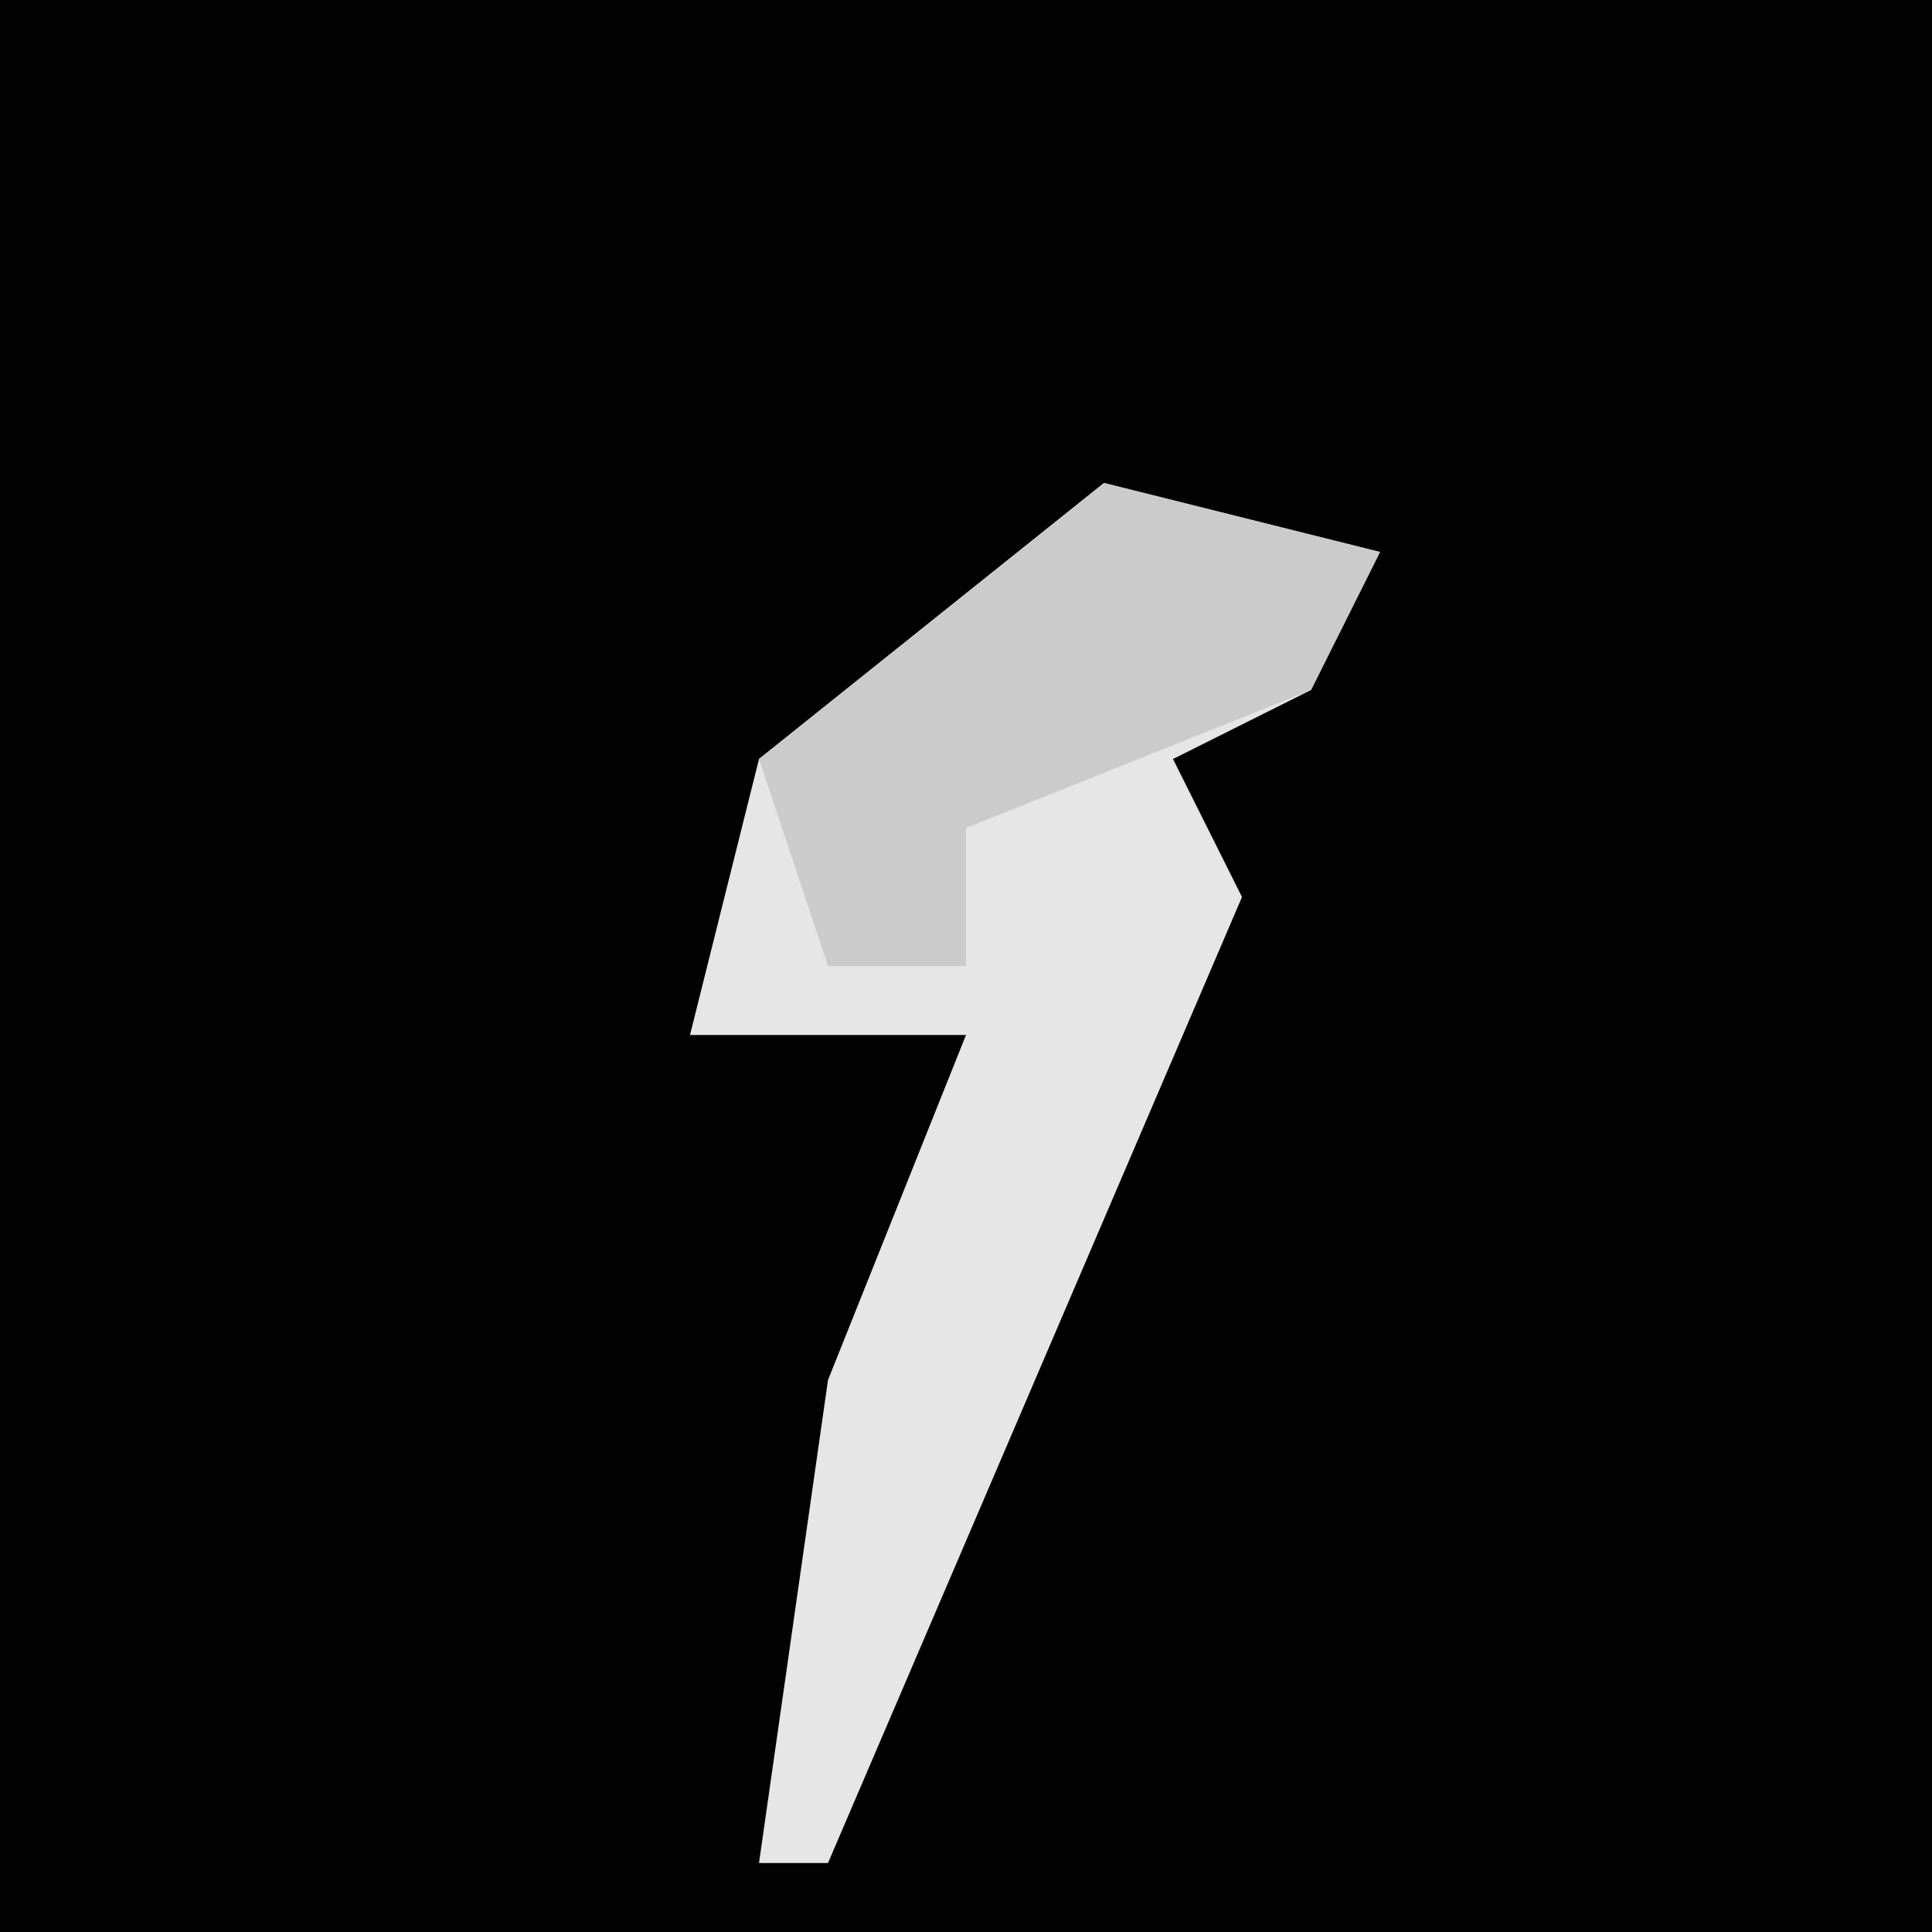 <?xml version="1.0" encoding="UTF-8"?>
<svg version="1.1" xmlns="http://www.w3.org/2000/svg" width="28" height="28">
<path d="M0,0 L28,0 L28,28 L0,28 Z " fill="#020202" transform="translate(0,0)"/>
<path d="M0,0 L4,1 L3,3 L1,4 L2,6 L-4,20 L-5,20 L-4,13 L-2,8 L-6,8 L-5,4 Z " fill="#E6E6E6" transform="translate(16,7)"/>
<path d="M0,0 L4,1 L3,3 L-2,5 L-2,7 L-4,7 L-5,4 Z " fill="#CBCBCB" transform="translate(16,7)"/>
</svg>

